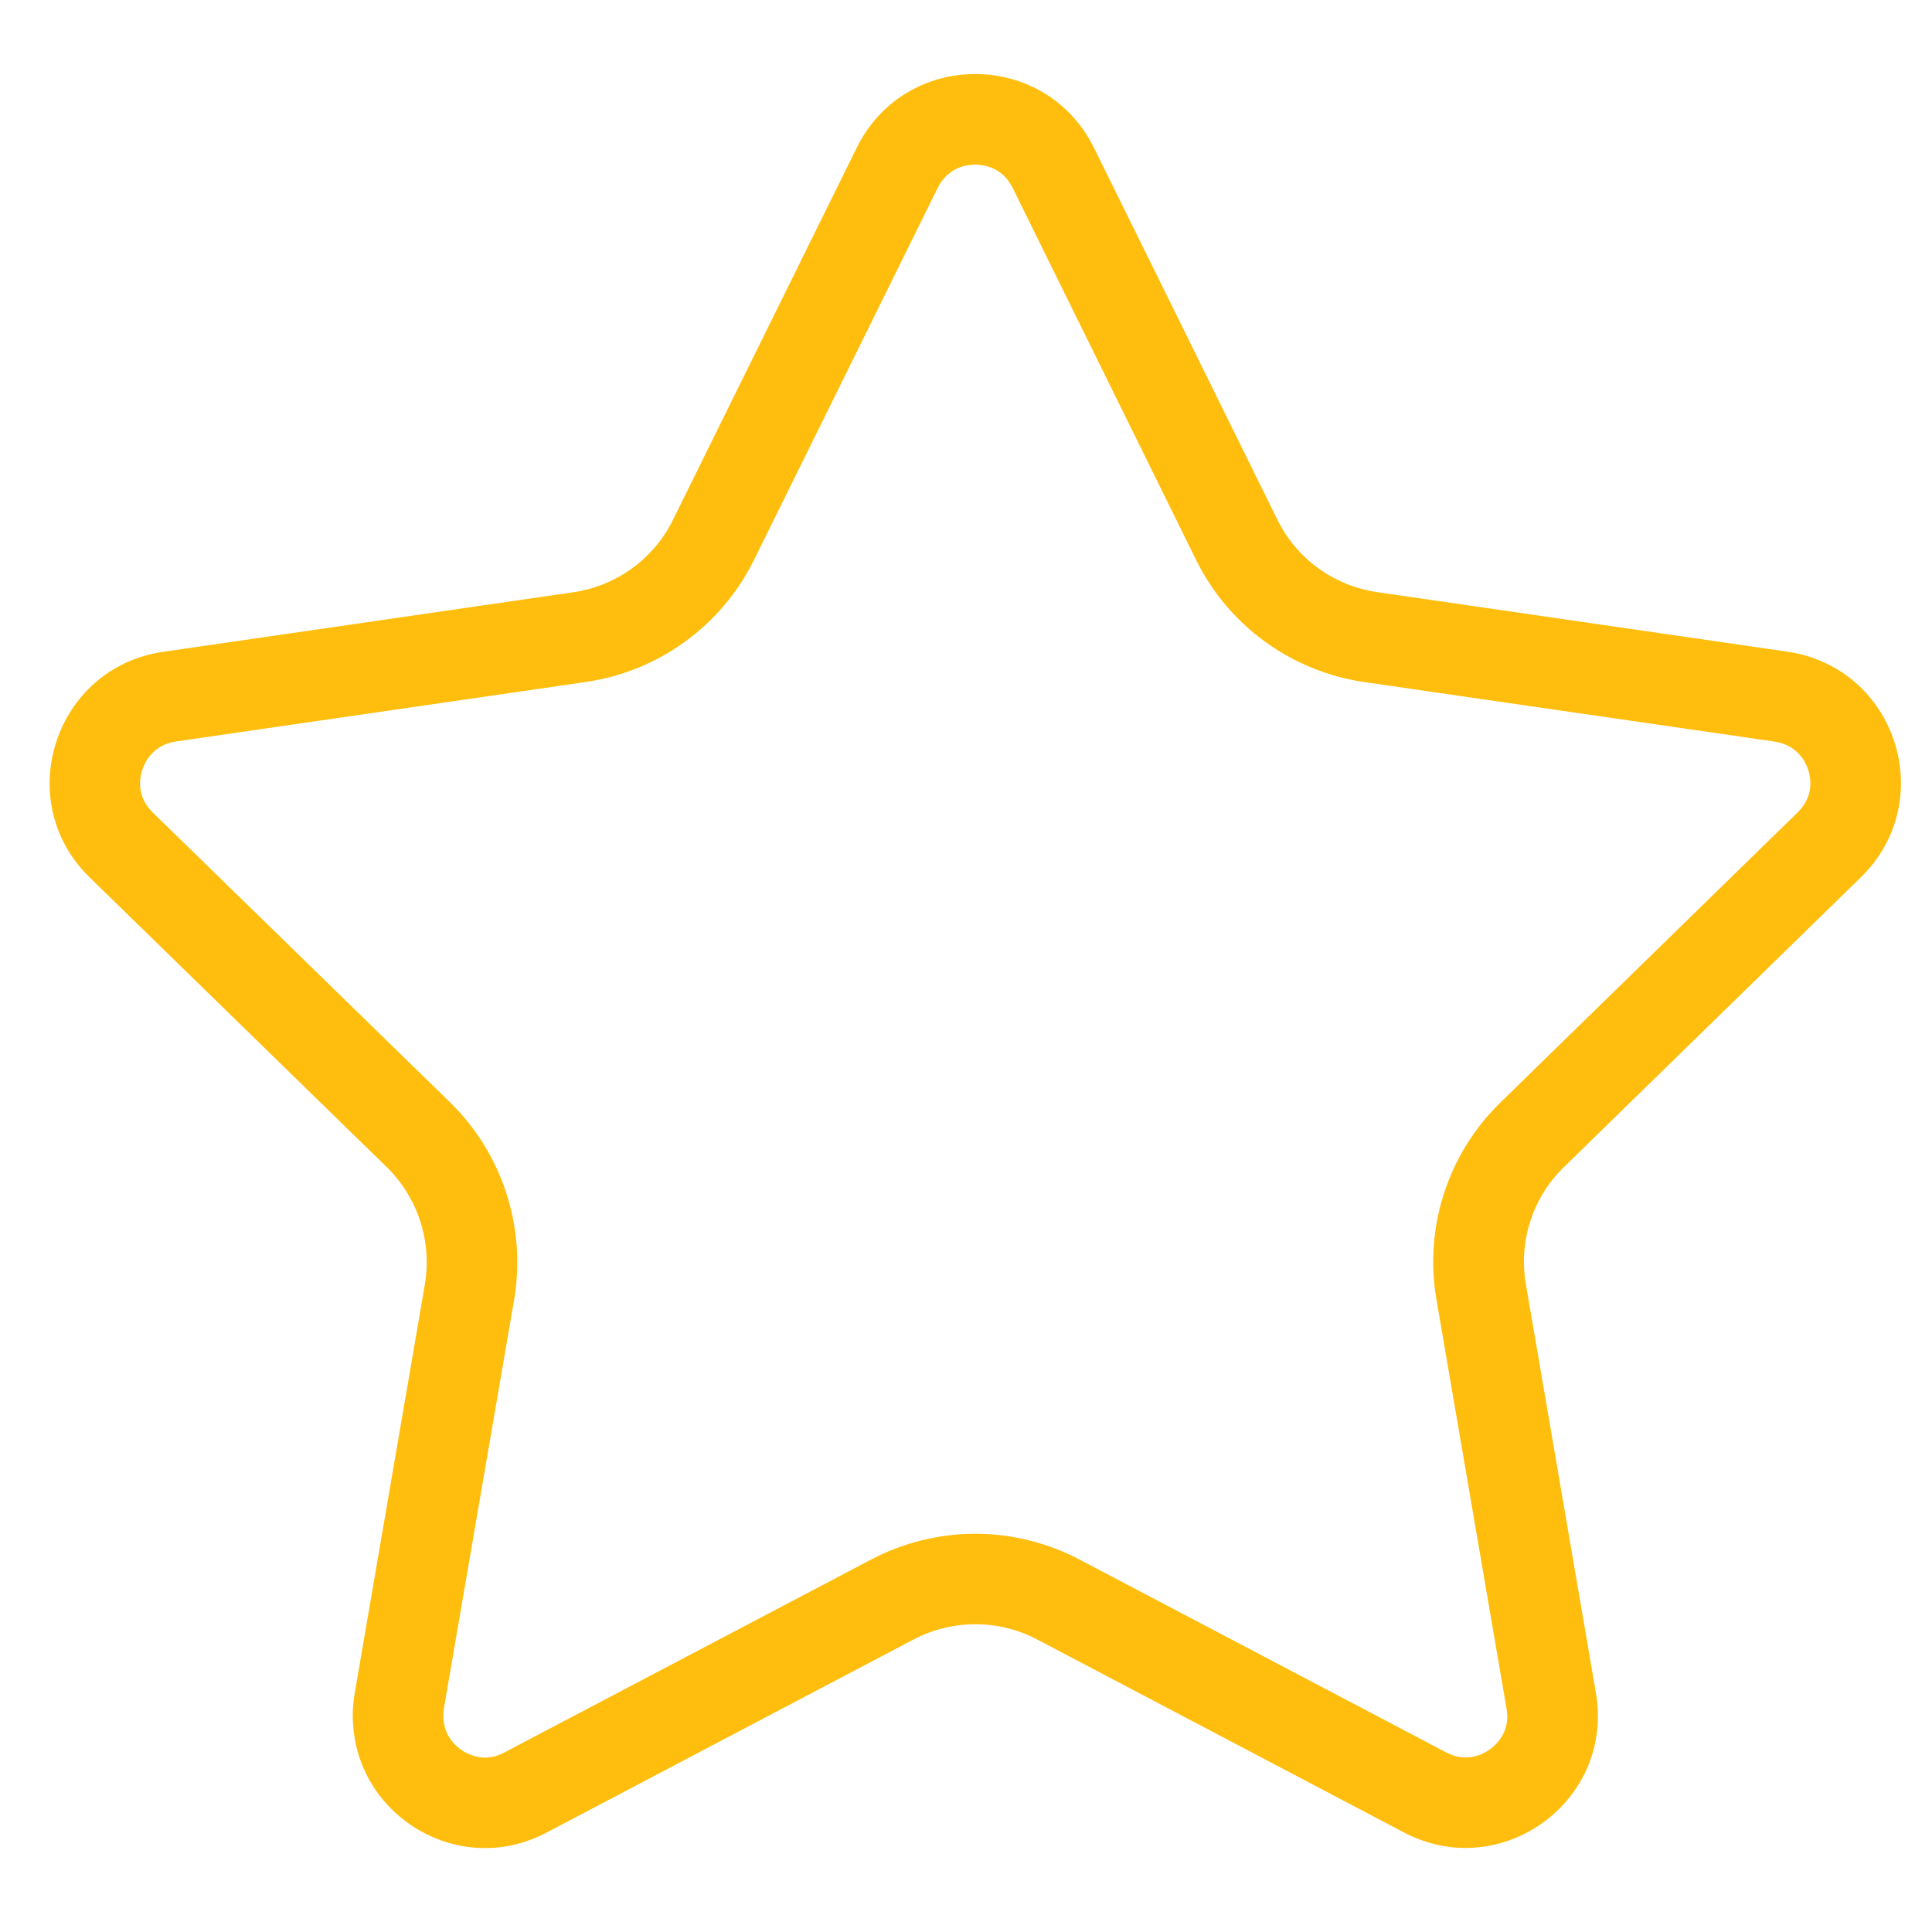 <svg xmlns="http://www.w3.org/2000/svg" xmlns:xlink="http://www.w3.org/1999/xlink" width="500" zoomAndPan="magnify" viewBox="0 0 375 375" height="500" preserveAspectRatio="xMidYMid meet" version="1.0"><path fill="#ffbe0d" d="M 189.297 31.957 C 190.809 31.957 194.539 32.391 196.555 36.469 L 232.18 108.723 C 238.477 121.453 250.633 130.293 264.734 132.379 L 344.32 143.922 C 345.234 144.059 345.809 144.242 346.105 144.355 C 346.195 144.379 346.266 144.426 346.355 144.445 C 348.832 145.387 350.641 147.605 351.211 150.355 C 351.625 152.301 351.531 155.141 348.875 157.73 L 291.293 213.93 C 281.039 223.891 276.391 238.227 278.816 252.266 L 292.418 331.641 C 292.852 334.113 292.277 336.289 290.746 338.098 C 289.141 340 286.809 341.121 284.473 341.121 C 283.211 341.121 281.953 340.801 280.695 340.137 L 209.422 302.648 C 203.238 299.418 196.281 297.699 189.297 297.699 C 182.312 297.699 175.355 299.418 169.148 302.672 L 97.875 340.16 C 96.641 340.824 95.383 341.145 94.121 341.145 C 90.457 341.145 86.359 338.168 86.086 333.746 C 86.086 333.562 86.062 333.402 86.039 333.219 C 86.016 333.059 86.016 332.555 86.152 331.641 L 99.801 252.219 C 102.156 238.203 97.512 223.891 87.344 213.953 L 29.672 157.73 C 26.535 154.684 27.039 151.25 27.613 149.461 C 28.07 148.02 29.648 144.586 34.16 143.922 L 113.836 132.355 C 127.891 130.27 140.051 121.43 146.344 108.699 L 182.016 36.445 C 183.984 32.551 187.418 31.957 189.297 31.957 M 189.297 14.367 C 180.141 14.367 171.004 19.133 166.289 28.68 L 130.617 100.91 C 126.887 108.469 119.672 113.715 111.316 114.949 L 31.664 126.516 C 10.602 129.582 2.152 155.461 17.422 170.324 L 75.074 226.547 C 81.094 232.434 83.863 240.93 82.469 249.289 L 68.848 328.641 C 68.504 330.746 68.363 332.785 68.547 334.754 C 69.348 348.426 81.07 358.711 94.145 358.711 C 98.105 358.711 102.18 357.77 106.117 355.688 L 177.367 318.199 C 181.102 316.25 185.223 315.266 189.32 315.266 C 193.418 315.266 197.539 316.25 201.27 318.199 L 272.52 355.688 C 276.457 357.746 280.535 358.688 284.473 358.688 C 299.422 358.688 312.609 345.223 309.77 328.617 L 296.172 249.266 C 294.73 240.906 297.5 232.41 303.566 226.523 L 361.172 170.301 C 374.977 156.836 369.434 134.418 352.629 127.98 C 350.867 127.27 348.988 126.789 346.953 126.492 L 267.254 114.926 C 258.898 113.691 251.688 108.469 247.953 100.891 L 212.328 28.66 C 207.59 19.133 198.434 14.367 189.297 14.367 Z M 189.297 14.367 " fill-opacity="1" fill-rule="nonzero"/></svg>